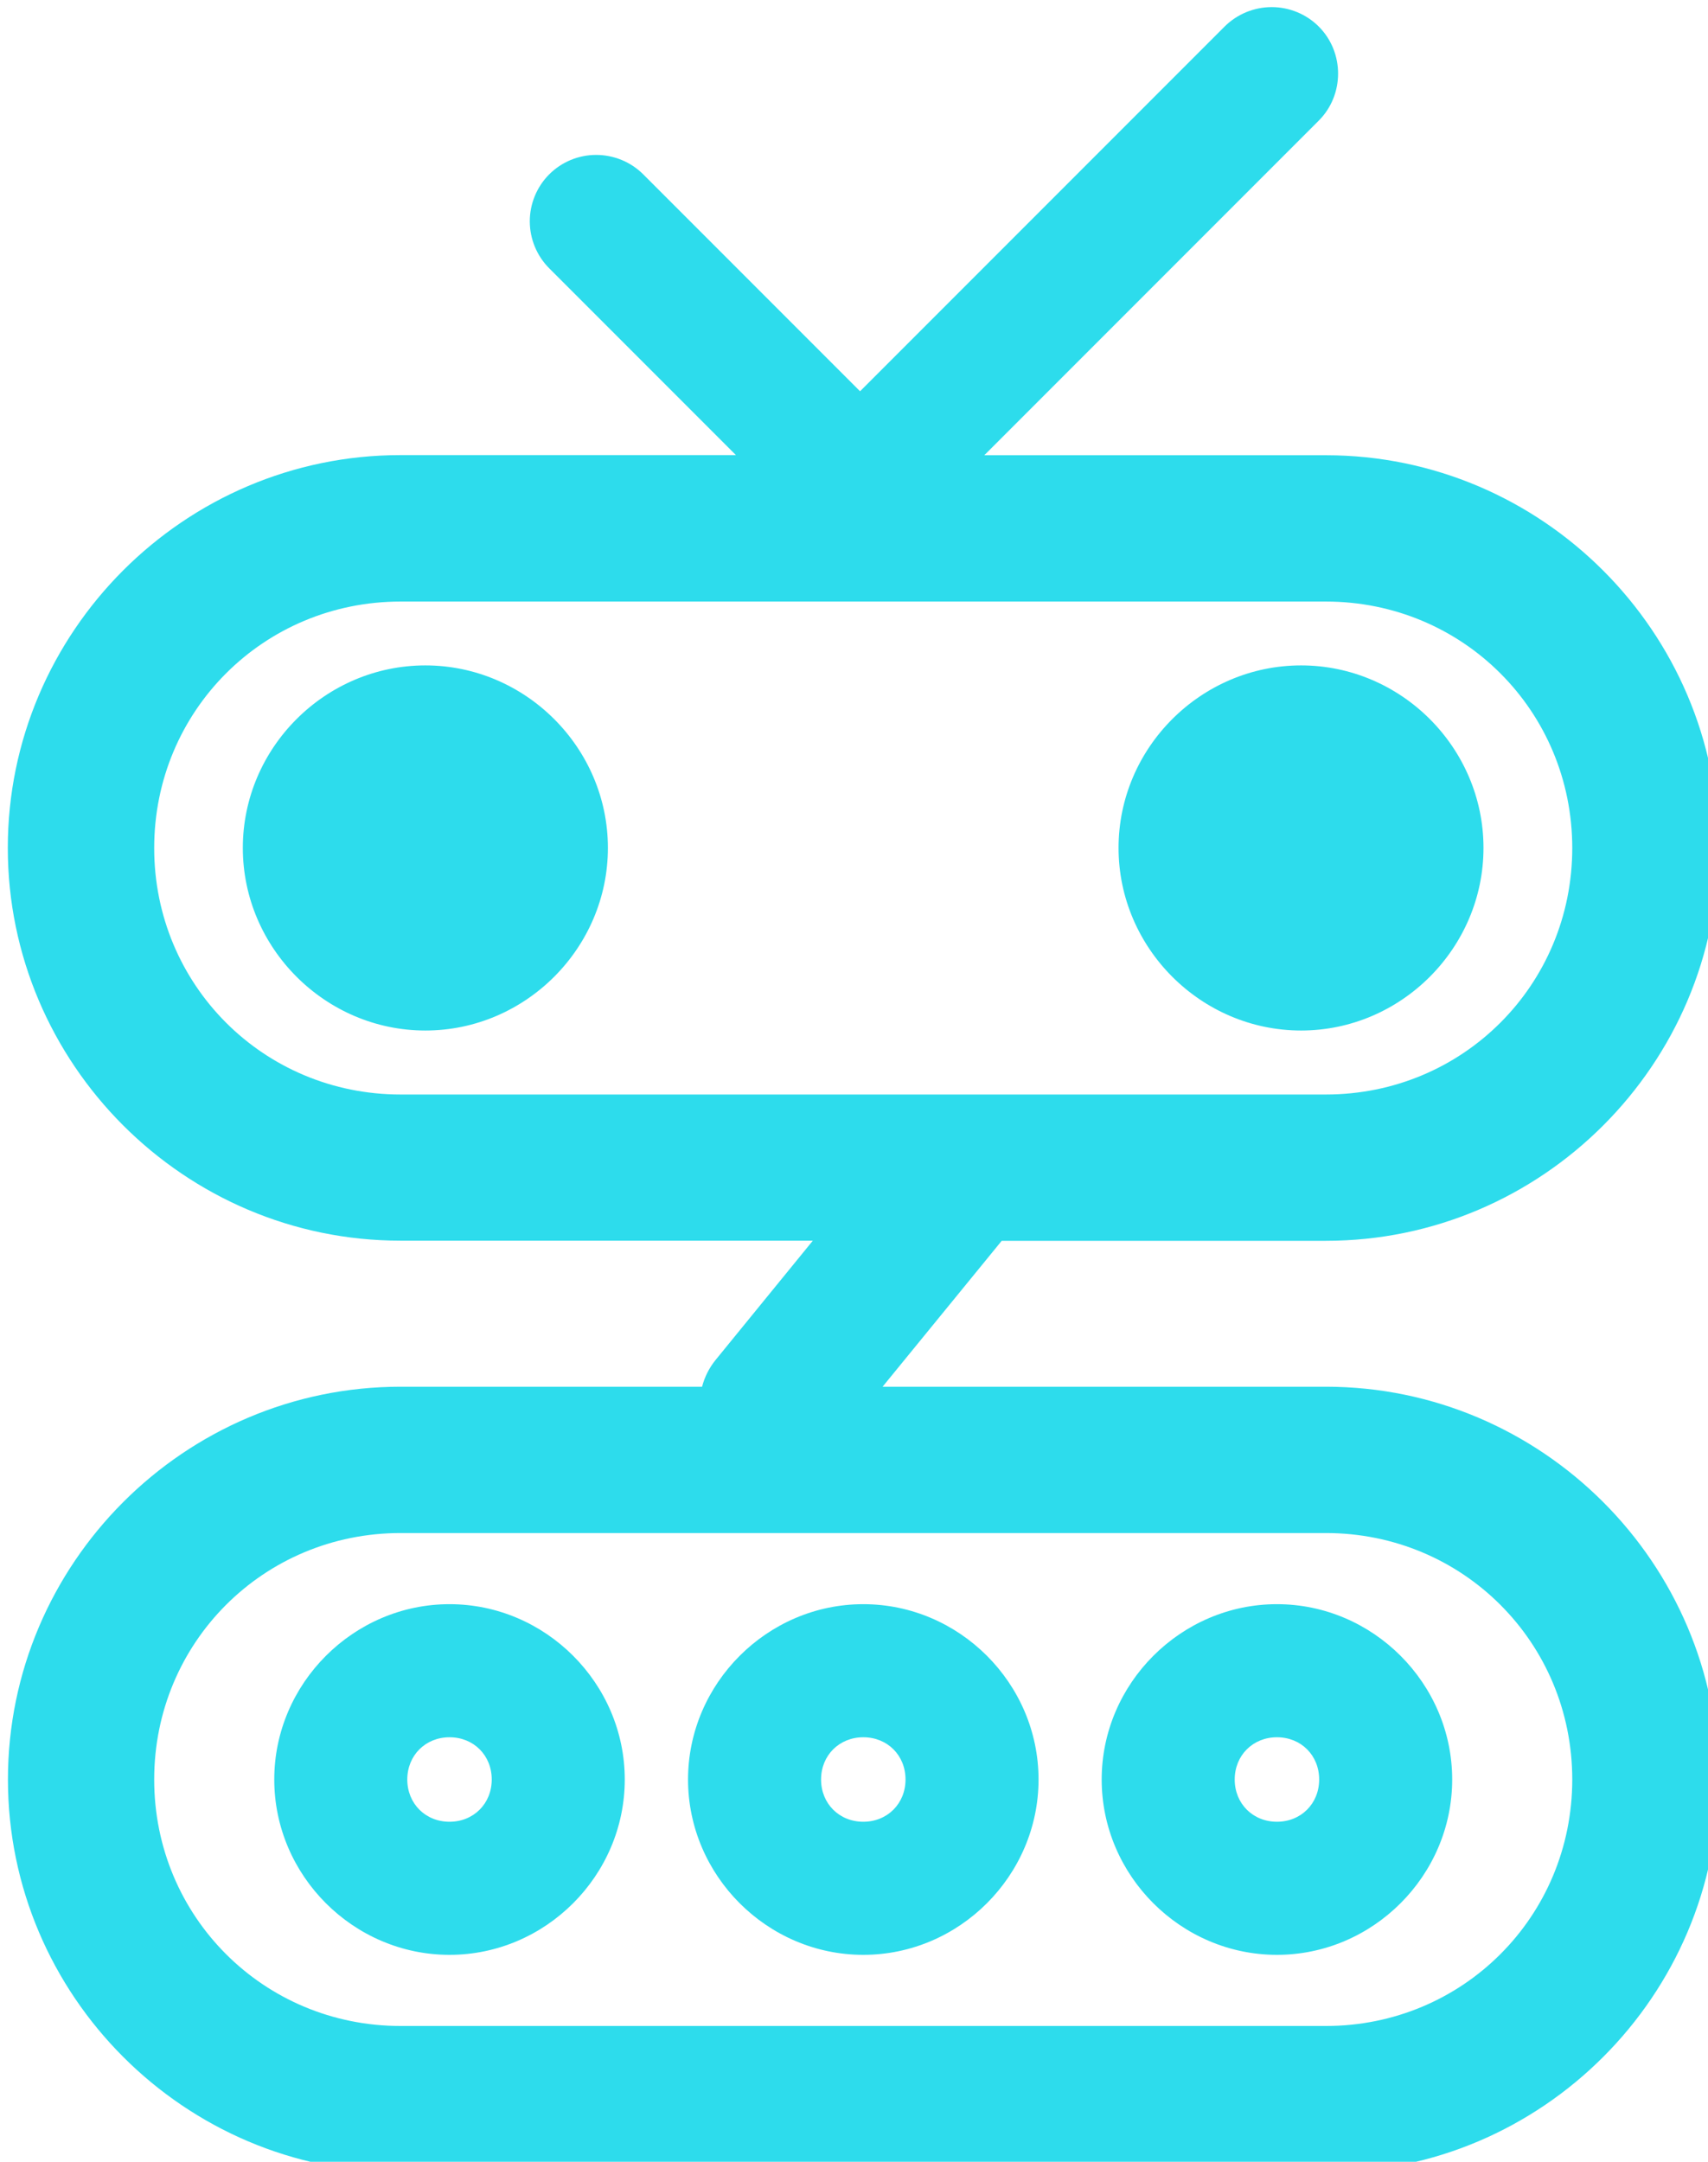 <?xml version="1.0" encoding="UTF-8" standalone="no"?>
<!-- Created with Inkscape (http://www.inkscape.org/) -->

<svg
   width="33.549mm"
   height="42.442mm"
   viewBox="0 0 33.549 42.442"
   version="1.1"
   id="svg1"
   xmlns="http://www.w3.org/2000/svg"
   xmlns:svg="http://www.w3.org/2000/svg">
  <defs
     id="defs1" />
  <g
     id="layer1"
     transform="translate(-120.121,-203.994)">
    <g
       id="Layer_7"
       transform="matrix(0.265,0,0,0.265,22.537,115.205)">
      <g
         id="robot-11_black">
        <path
           id="robot-11_black1"
           d="m 462.5,335.58 c -1.31,0 -2.56,0.52 -3.49,1.44 l -27.02,27.02 -16.07,-16.07 c -0.92,-0.92 -2.18,-1.44 -3.49,-1.44 -1.31,0 -2.56,0.52 -3.48,1.44 -0.92,0.92 -1.44,2.18 -1.44,3.48 0,1.3 0.52,2.56 1.44,3.48 l 13.84,13.84 h -24.87 c -16.01,0 -29.1,13.09 -29.1,29.1 0,16.01 13.09,29.1 29.1,29.1 h 30.57 l -7.21,8.84 c -0.47,0.58 -0.81,1.25 -1,1.98 h -22.35 c -16.01,0 -29.1,13.09 -29.1,29.1 0,16.01 13.09,29.1 29.1,29.1 h 68.59 c 16.01,0 29.1,-13.09 29.1,-29.1 0,-16.01 -13.09,-29.1 -29.1,-29.1 h -32.86 l 8.83,-10.81 h 24.03 c 16.01,0 29.1,-13.09 29.1,-29.1 0,-16.01 -13.09,-29.1 -29.1,-29.1 H 441.2 l 24.79,-24.79 c 1.91,-1.91 1.91,-5.06 0,-6.97 -0.92,-0.92 -2.18,-1.44 -3.48,-1.44 z m -64.57,44.04 h 68.59 c 10.15,0 18.26,8.11 18.26,18.26 0,10.15 -8.11,18.26 -18.26,18.26 h -68.59 c -10.15,0 -18.26,-8.11 -18.26,-18.26 0,-10.15 8.11,-18.26 18.26,-18.26 z m 1.84,4.73 c -7.42,0 -13.53,6.1 -13.53,13.52 0,7.42 6.11,13.53 13.53,13.53 7.42,0 13.53,-6.11 13.53,-13.53 0,-7.42 -6.11,-13.52 -13.53,-13.52 z m 64.91,0 c -7.42,0 -13.53,6.1 -13.53,13.52 0,7.42 6.11,13.53 13.53,13.53 7.42,0 13.52,-6.11 13.52,-13.53 0,-7.42 -6.1,-13.52 -13.52,-13.52 z m -66.75,64.28 h 68.59 c 10.15,0 18.26,8.11 18.26,18.26 0,10.15 -8.11,18.26 -18.26,18.26 h -68.59 c -10.15,0 -18.26,-8.11 -18.26,-18.26 0,-10.15 8.11,-18.26 18.26,-18.26 z m 3.63,5.27 c -7.11,0 -12.99,5.87 -12.99,12.99 0,7.12 5.87,12.99 12.99,12.99 7.12,0 12.99,-5.87 12.99,-12.99 0,-7.12 -5.87,-12.99 -12.99,-12.99 z m 30.67,0 c -7.11,0 -12.99,5.87 -12.99,12.99 0,7.12 5.87,12.99 12.99,12.99 7.12,0 12.99,-5.87 12.99,-12.99 0,-7.12 -5.87,-12.99 -12.99,-12.99 z m 30.66,0 c -7.11,0 -12.99,5.87 -12.99,12.99 0,7.12 5.87,12.99 12.99,12.99 7.12,0 12.99,-5.87 12.99,-12.99 0,-7.12 -5.87,-12.99 -12.99,-12.99 z m -61.33,9.86 c 1.79,0 3.13,1.34 3.13,3.13 0,1.79 -1.35,3.13 -3.13,3.13 -1.78,0 -3.13,-1.34 -3.13,-3.13 0,-1.79 1.35,-3.13 3.13,-3.13 z m 30.67,0 c 1.79,0 3.13,1.34 3.13,3.13 0,1.79 -1.35,3.13 -3.13,3.13 -1.78,0 -3.13,-1.34 -3.13,-3.13 0,-1.79 1.35,-3.13 3.13,-3.13 z m 30.66,0 c 1.79,0 3.13,1.34 3.13,3.13 0,1.79 -1.35,3.13 -3.13,3.13 -1.78,0 -3.13,-1.34 -3.13,-3.13 0,-1.79 1.35,-3.13 3.13,-3.13 z"
           style="fill:#2ddcec;fill-opacity:1" />
      </g>
    </g>
  </g>
</svg>
